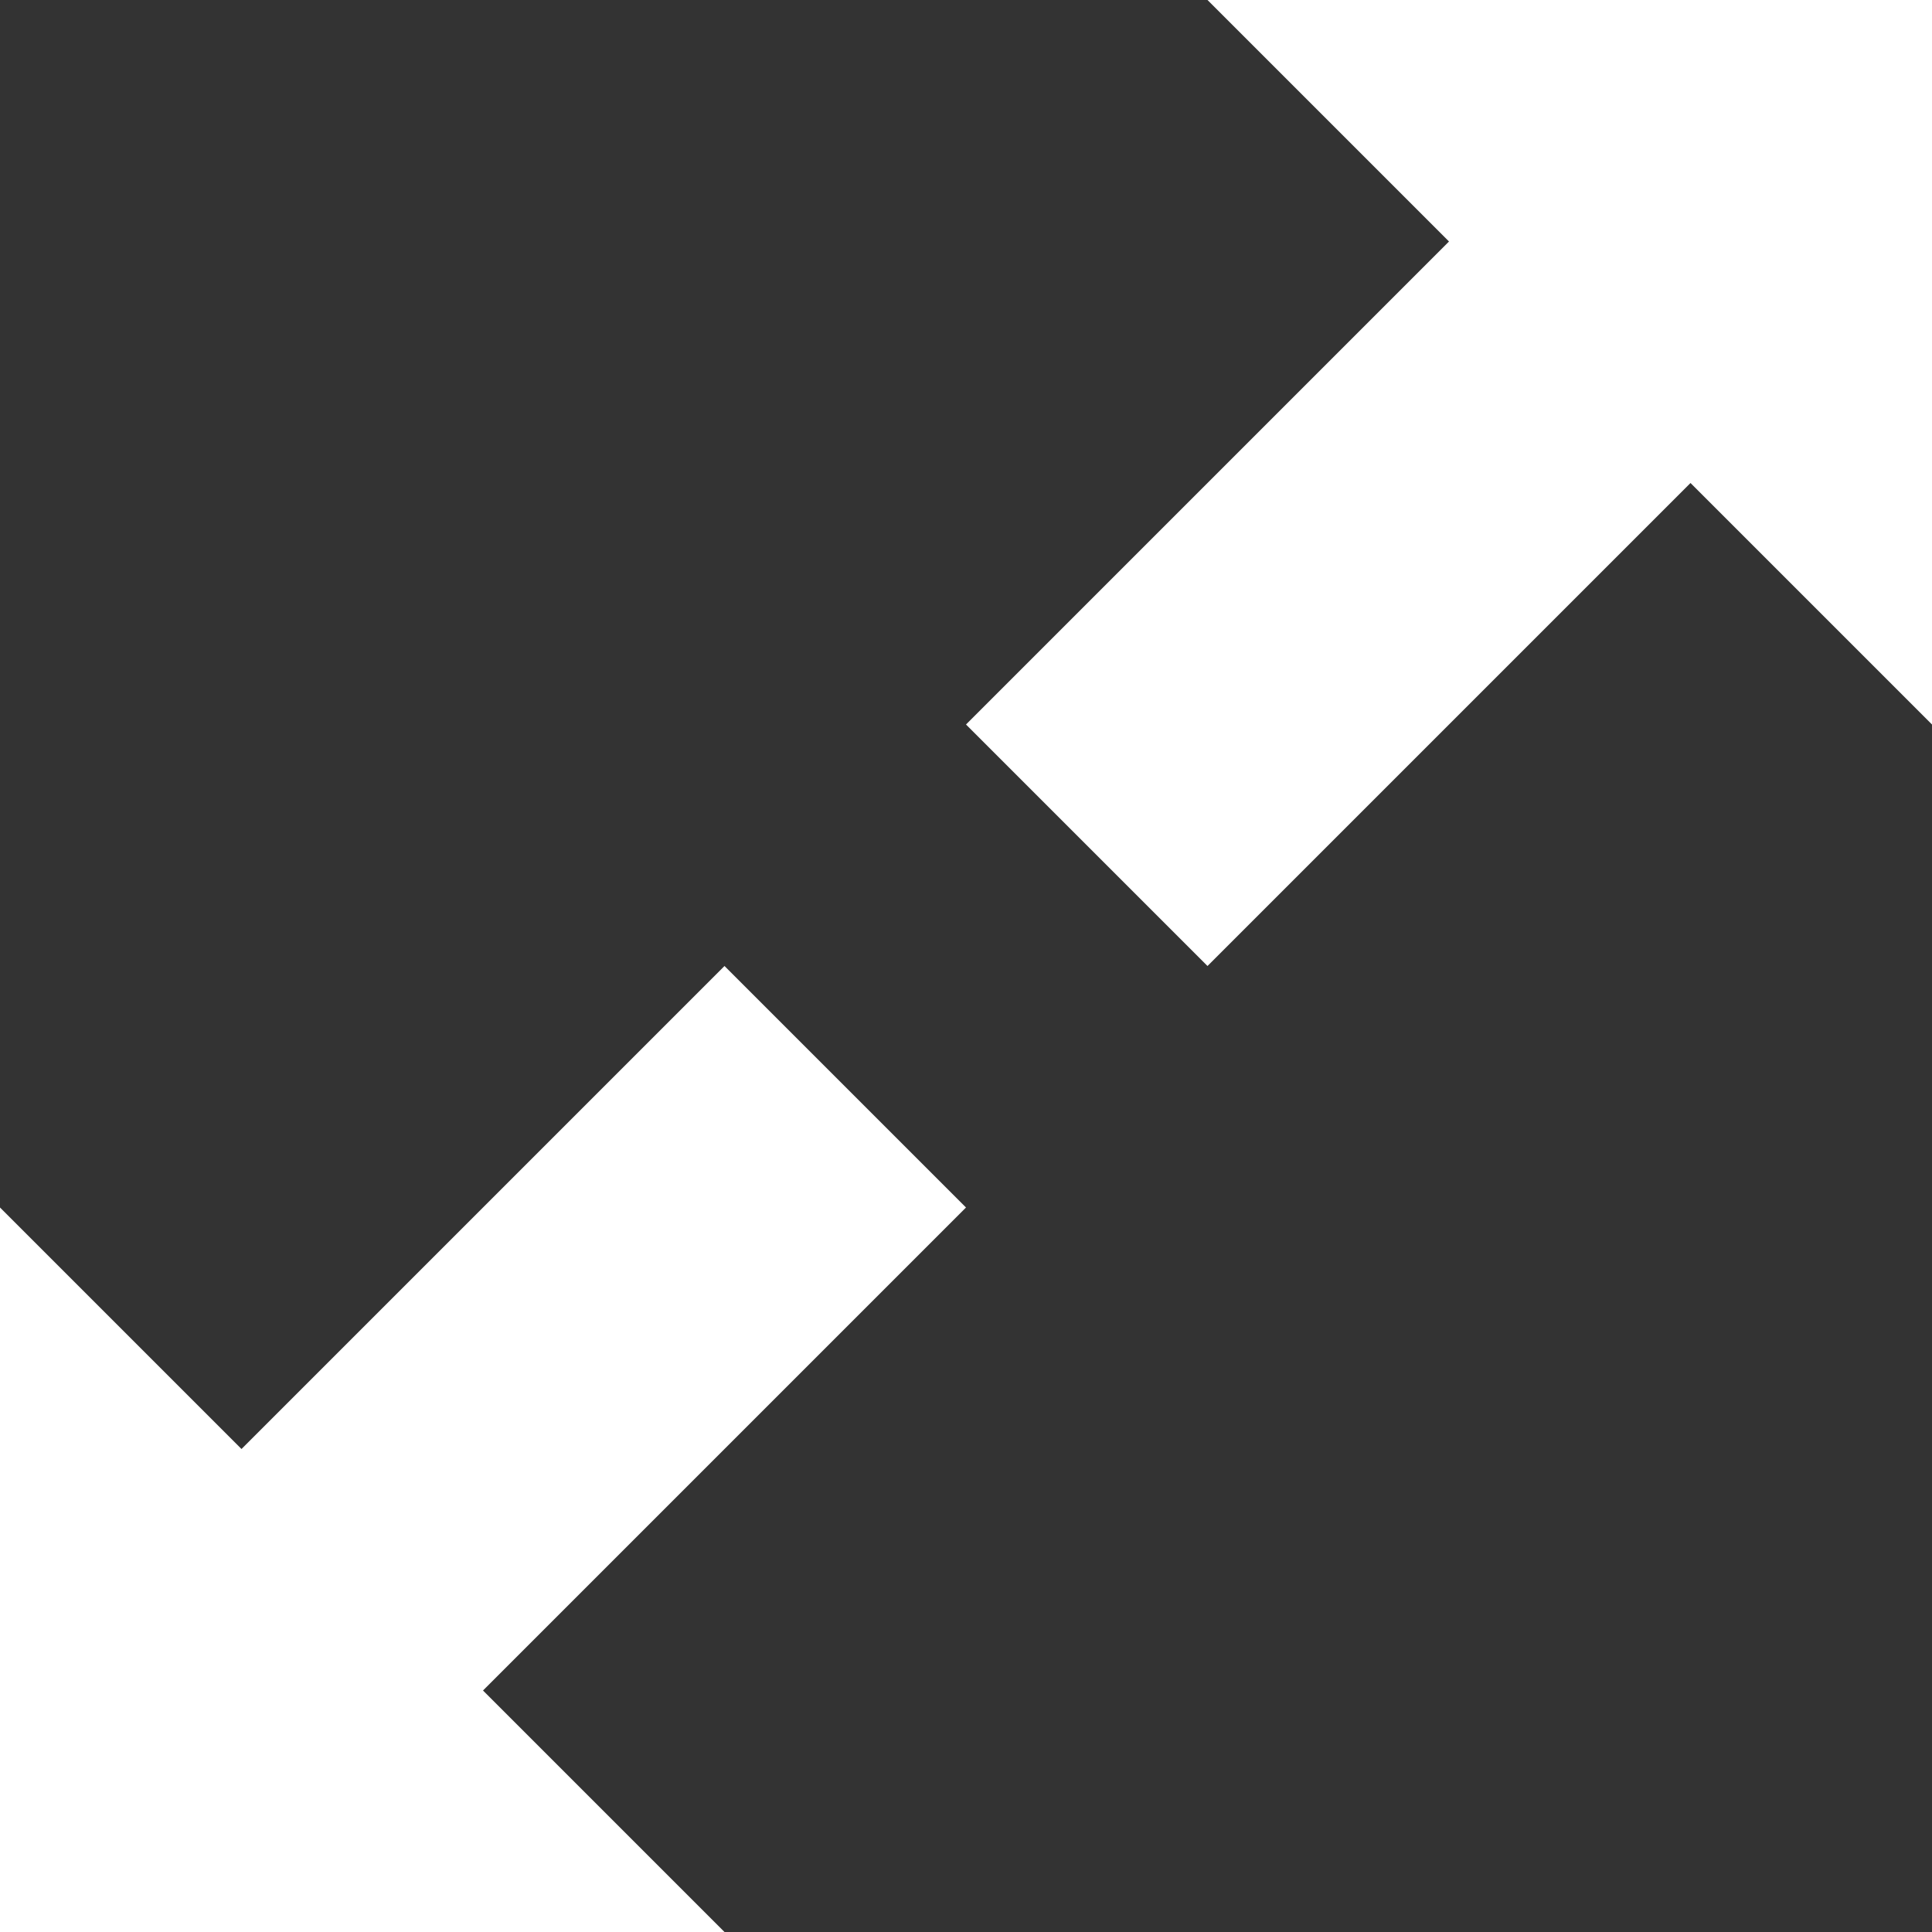 <svg width="14" height="14" viewBox="0 0 14 14" fill="white" xmlns="http://www.w3.org/2000/svg">
<rect x="0" y="0" width="14" height="14" fill="#333333" stroke="none"/>
<path fill-rule="evenodd" clip-rule="evenodd" d="M8.75 0H14V5.25L12.25 3.5L8.75 7L7 5.25L10.5 1.75L8.75 0ZM5.25 14H0V8.75L1.75 10.5L5.25 7L7 8.75L3.5 12.25L5.25 14Z" fill="inherit"/>
</svg>
